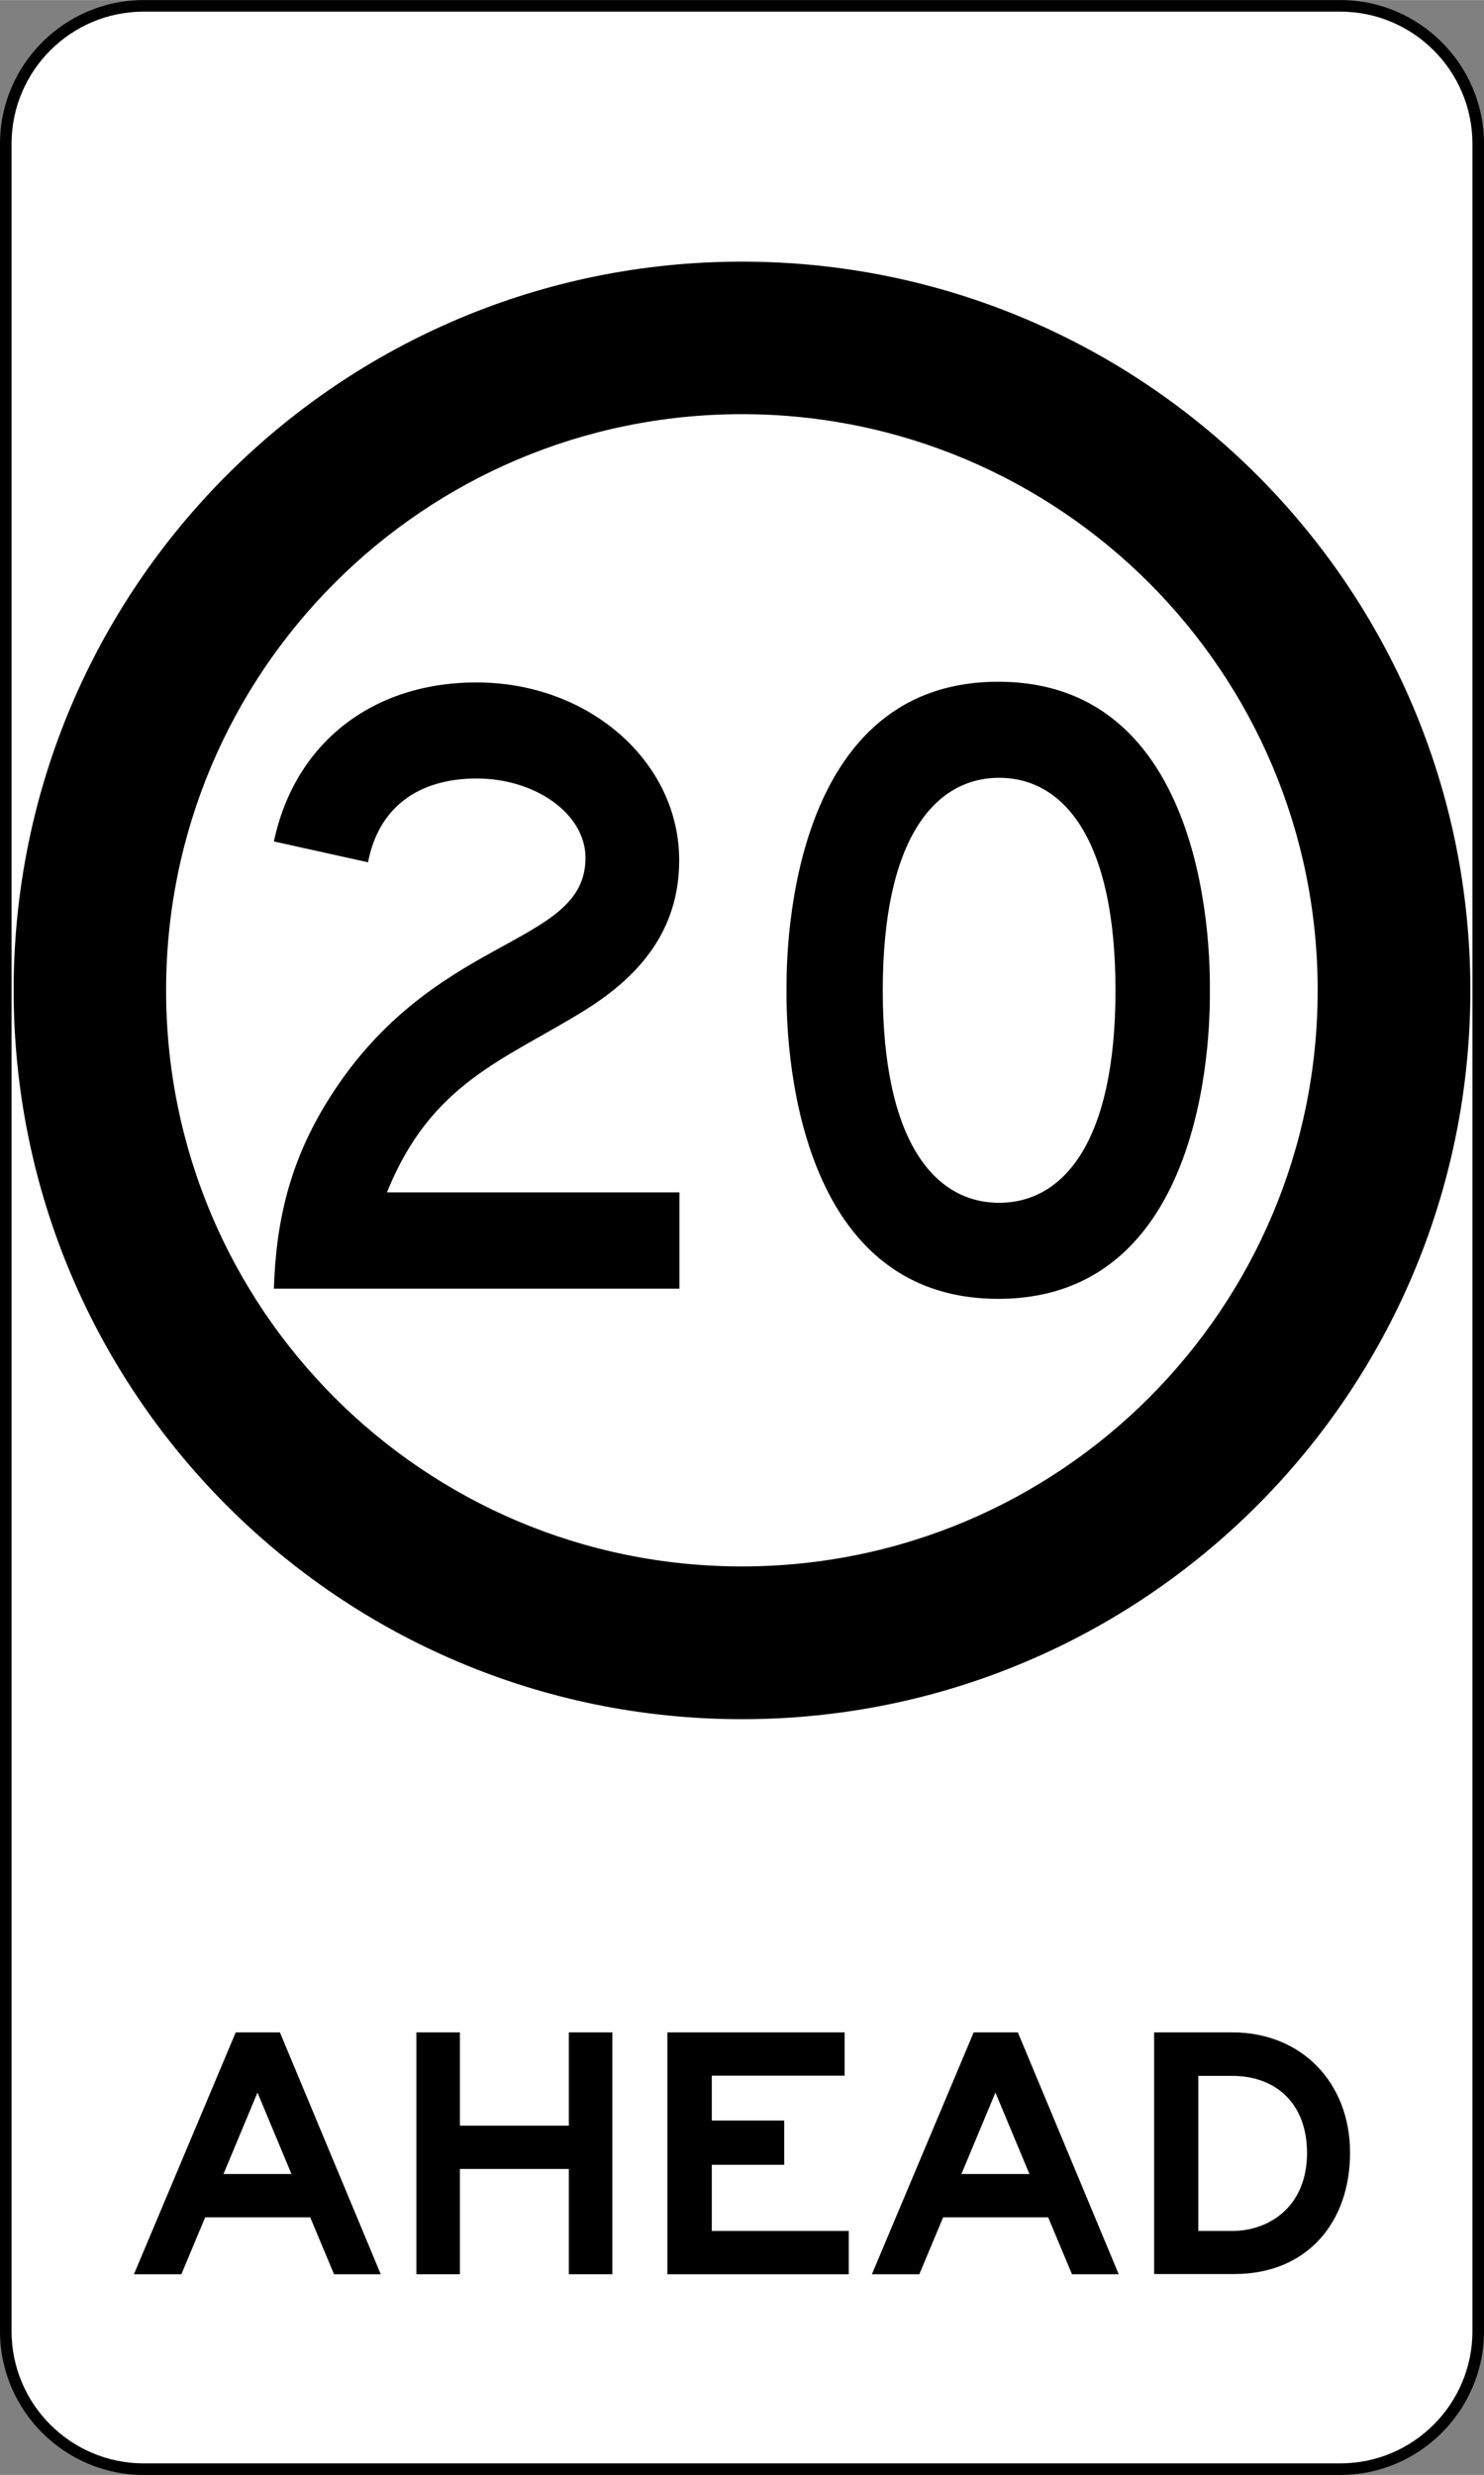 <?xml version="1.0" encoding="UTF-8"?>
<svg id="uuid-361d4f94-024b-4aa2-b5a6-b2bc841d4a4c" xmlns="http://www.w3.org/2000/svg" width="22.63mm" height="37.72mm" version="1.1" viewBox="0 0 64.15 106.92">
  <rect x="0" y="0" width="64.15" height="106.92" fill="#808080" stroke="none"/>
  <!-- Generator: Adobe Illustrator 29.4.0, SVG Export Plug-In . SVG Version: 2.1.0 Build 152)  -->
  <defs>
    <style>
      .st0 {
        isolation: isolate;
      }

      .st1 {
        fill: #fff;
      }
    </style>
  </defs>
  <g>
    <path class="st1" d="M6.21.25h51.73c3.29,0,5.96,2.67,5.96,5.96v94.5c0,3.29-2.67,5.96-5.96,5.96H6.21c-3.29,0-5.96-2.67-5.96-5.96V6.21C.25,2.92,2.92.25,6.21.25Z"/>
    <path d="M57.94,106.92H6.21c-3.42,0-6.21-2.79-6.21-6.21V6.21C0,2.79,2.79,0,6.21,0h51.73C61.36,0,64.15,2.79,64.15,6.21v94.5c0,3.42-2.79,6.21-6.21,6.21ZM6.21.5C3.06.5.5,3.06.5,6.21v94.5c0,3.15,2.56,5.71,5.71,5.71h51.73c3.15,0,5.71-2.56,5.71-5.71V6.21c0-3.15-2.56-5.71-5.71-5.71H6.21Z"/>
  </g>
  <path d="M32.07,11.3C14.68,11.3.59,25.39.59,42.78s14.09,31.49,31.48,31.49,31.49-14.1,31.49-31.49-14.1-31.48-31.49-31.48ZM32.07,67.67c-13.75,0-24.89-11.14-24.89-24.89s11.14-24.89,24.89-24.89,24.89,11.14,24.89,24.89-11.14,24.89-24.89,24.89Z"/>
  <g>
    <path d="M13.41,95.79h-4.54l-1.03,2.46h-2.05l4.4-10.45h1.91l4.36,10.45h-2.02s-1.03-2.46-1.03-2.46ZM9.67,93.92h2.93l-1.47-3.52-1.47,3.52h.01Z"/>
    <path d="M24.59,93.7h-4.71v4.55h-1.88v-10.45h1.88v4.03h4.71v-4.03h1.88v10.45h-1.88v-4.55Z"/>
    <path d="M28.86,87.8h7.65v1.87h-5.74v1.94h3.13v1.91h-3.13v2.86h5.92v1.87h-7.84v-10.45h0Z"/>
    <path d="M45.31,95.79h-4.54l-1.03,2.46h-2.05l4.4-10.45h1.91l4.36,10.45h-2.02s-1.03-2.46-1.03-2.46ZM41.57,93.92h2.93l-1.47-3.52-1.47,3.52h.01Z"/>
    <path d="M49.9,87.8h3.37c3.01,0,5.09,2.19,5.09,5.2s-1.86,5.24-5,5.24h-3.47v-10.45h.01ZM51.8,89.67v6.71h1.45c1.67,0,3.25-1.1,3.25-3.37,0-2.11-1.32-3.33-3.23-3.33h-1.47Z"/>
  </g>
  <g class="st0">
    <g class="st0">
      <path d="M16.72,51.51h12.65v4.16H11.84c.09-2.98.72-5.43,2.17-7.86,4.52-7.55,11.3-6.8,11.3-10.75,0-1.9-2.16-3.43-4.7-3.43s-4.25,1.26-4.7,3.62l-4.07-.9c.9-4.25,4.25-6.87,8.76-6.87,4.88,0,8.76,3.44,8.76,7.68,0,3.08-1.77,5.04-4.06,6.47-3.47,2.16-6.66,3.11-8.58,7.9v-.02Z"/>
      <path d="M52.3,42.78c0,.92.2,13.33-9.15,13.33s-9.15-12.41-9.15-13.33-.2-13.33,9.15-13.33,9.15,12.4,9.15,13.33ZM43.19,51.96c2.78,0,5.03-2.63,5.03-9.18s-2.25-9.18-5.03-9.18-5.03,2.63-5.03,9.18,2.25,9.18,5.03,9.18Z"/>
    </g>
  </g>
</svg>
